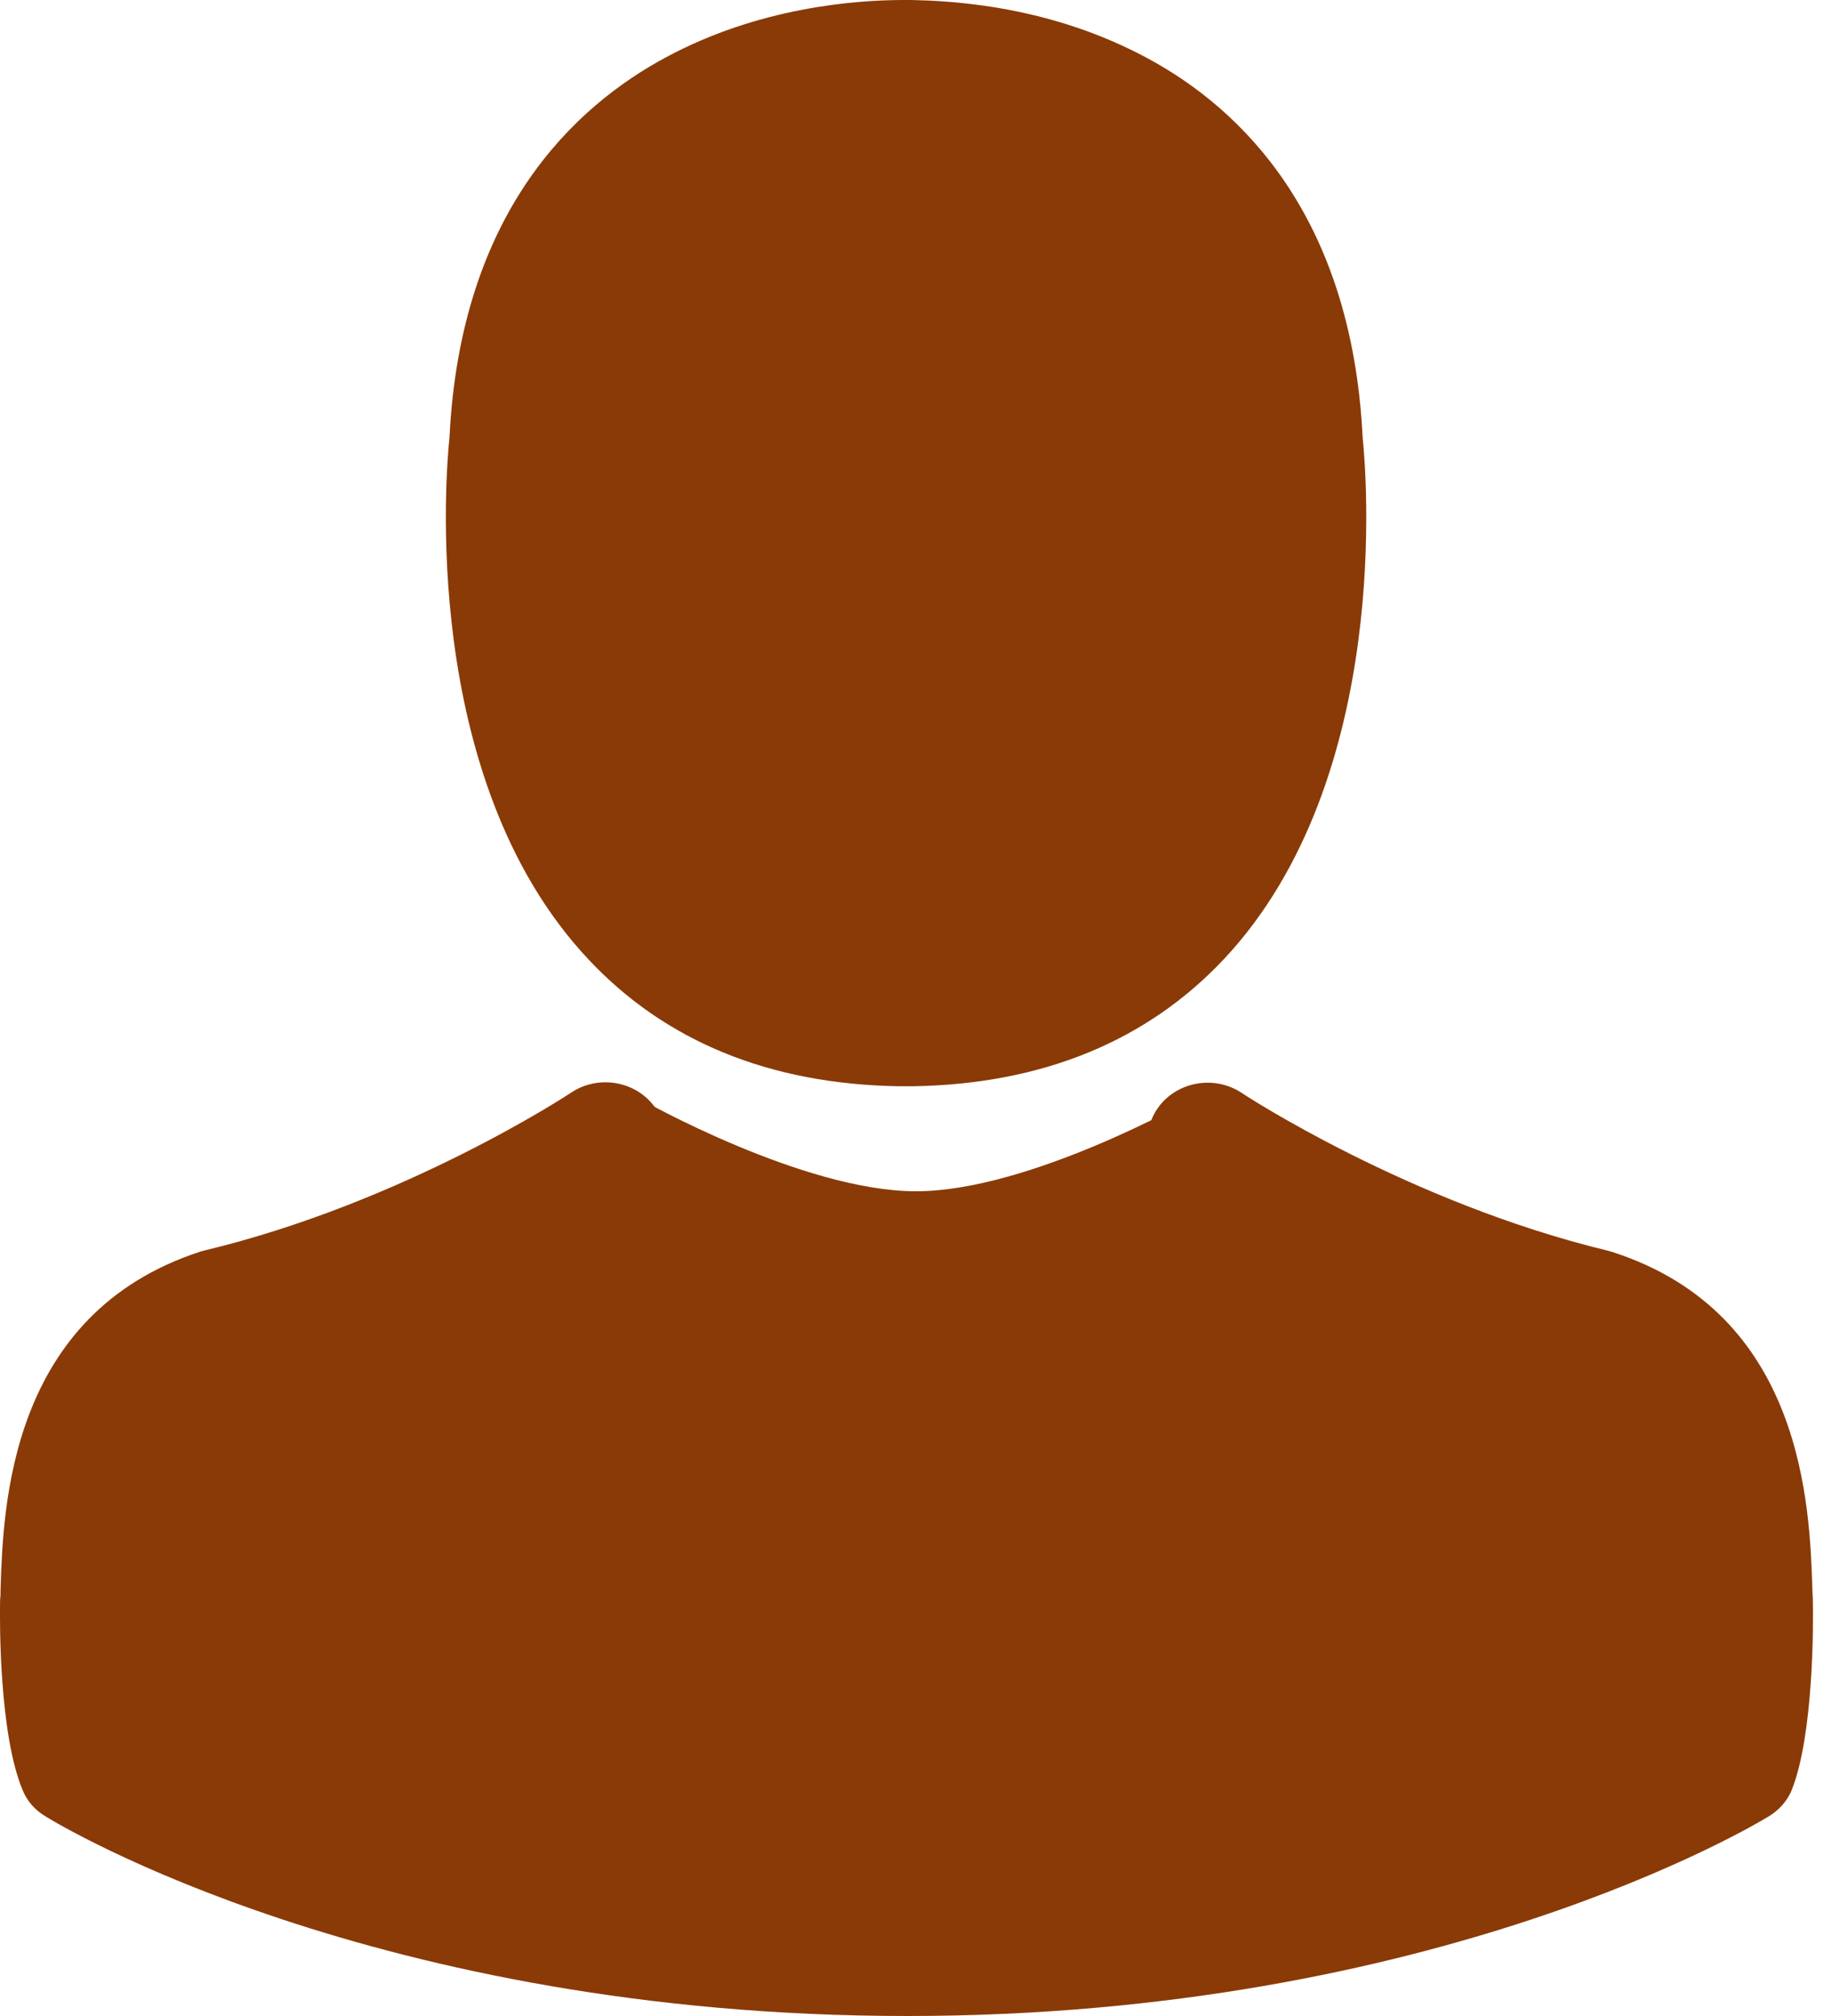<svg width="20" height="22" viewBox="0 0 20 22" fill="none" xmlns="http://www.w3.org/2000/svg">
<path d="M4.5 13.5L7 12C7 12 8.765 13 10 13C11.235 13 13 12 13 12L17 14L19 15.5V18.5L18.5 19.5L13.5 21L7 21.5L1 19.5V16L1.5 14.5L4.5 13.5Z" fill="#8A3A06"/>
<path fill-rule="evenodd" clip-rule="evenodd" d="M9.889 11.854H9.812C8.4 11.831 7.258 11.362 6.42 10.465C4.565 8.487 4.873 5.098 4.907 4.774C5.027 2.328 6.261 1.166 7.273 0.624C8.28 0.082 9.33 0 9.865 0H9.894H9.913H9.947C10.92 0.018 11.792 0.237 12.539 0.642C13.541 1.185 14.756 2.346 14.876 4.774C14.91 5.098 15.218 8.487 13.363 10.465C12.52 11.362 11.378 11.831 9.966 11.854H9.918H9.889ZM6.196 4.866C6.195 4.873 6.193 4.881 6.193 4.888C6.188 4.915 5.861 8.027 7.388 9.649C7.99 10.296 8.805 10.615 9.865 10.624H9.889H9.913C10.978 10.615 11.787 10.296 12.395 9.649C13.927 8.018 13.59 4.92 13.585 4.888C13.58 4.879 13.58 4.865 13.58 4.852C13.431 1.763 11.219 1.262 9.918 1.234H9.879H9.86C8.81 1.234 6.357 1.585 6.198 4.852C6.198 4.856 6.197 4.861 6.196 4.866Z" fill="#8A3A06"/>
<path d="M19.791 17.476C19.791 17.472 19.791 17.467 19.791 17.462C19.791 17.426 19.786 17.39 19.786 17.349C19.757 16.447 19.695 14.337 17.603 13.663C17.589 13.658 17.57 13.654 17.555 13.649C15.382 13.125 13.575 11.941 13.556 11.927C13.262 11.731 12.857 11.8 12.65 12.078C12.443 12.355 12.515 12.738 12.809 12.934C12.891 12.989 14.809 14.251 17.208 14.834C18.331 15.212 18.456 16.346 18.49 17.385C18.49 17.426 18.49 17.462 18.495 17.499C18.5 17.909 18.471 18.542 18.394 18.907C17.613 19.326 14.553 20.775 9.899 20.775C5.263 20.775 2.184 19.321 1.399 18.902C1.322 18.538 1.288 17.904 1.297 17.494C1.297 17.458 1.302 17.422 1.302 17.381C1.336 16.342 1.461 15.207 2.584 14.829C4.984 14.246 6.901 12.98 6.983 12.93C7.277 12.734 7.35 12.351 7.142 12.073C6.935 11.795 6.53 11.727 6.236 11.923C6.217 11.936 4.42 13.121 2.237 13.645C2.218 13.649 2.203 13.654 2.189 13.658C0.098 14.337 0.035 16.447 0.006 17.344C0.006 17.385 0.006 17.422 0.001 17.458C0.001 17.462 0.001 17.467 0.001 17.472C-0.004 17.709 -0.008 18.925 0.247 19.535C0.295 19.654 0.382 19.754 0.498 19.822C0.642 19.914 4.107 22 9.903 22C15.7 22 19.165 19.909 19.309 19.822C19.42 19.754 19.512 19.654 19.56 19.535C19.801 18.93 19.796 17.713 19.791 17.476Z" fill="#8A3A06"/>
<path d="M12.5 1L9.5 0.5L8 1L6 2.5L5.5 6L6.5 10L8.5 11H11.5L13.5 9L14 7.5V4L12.5 1Z" fill="#8A3A06"/>
</svg>
